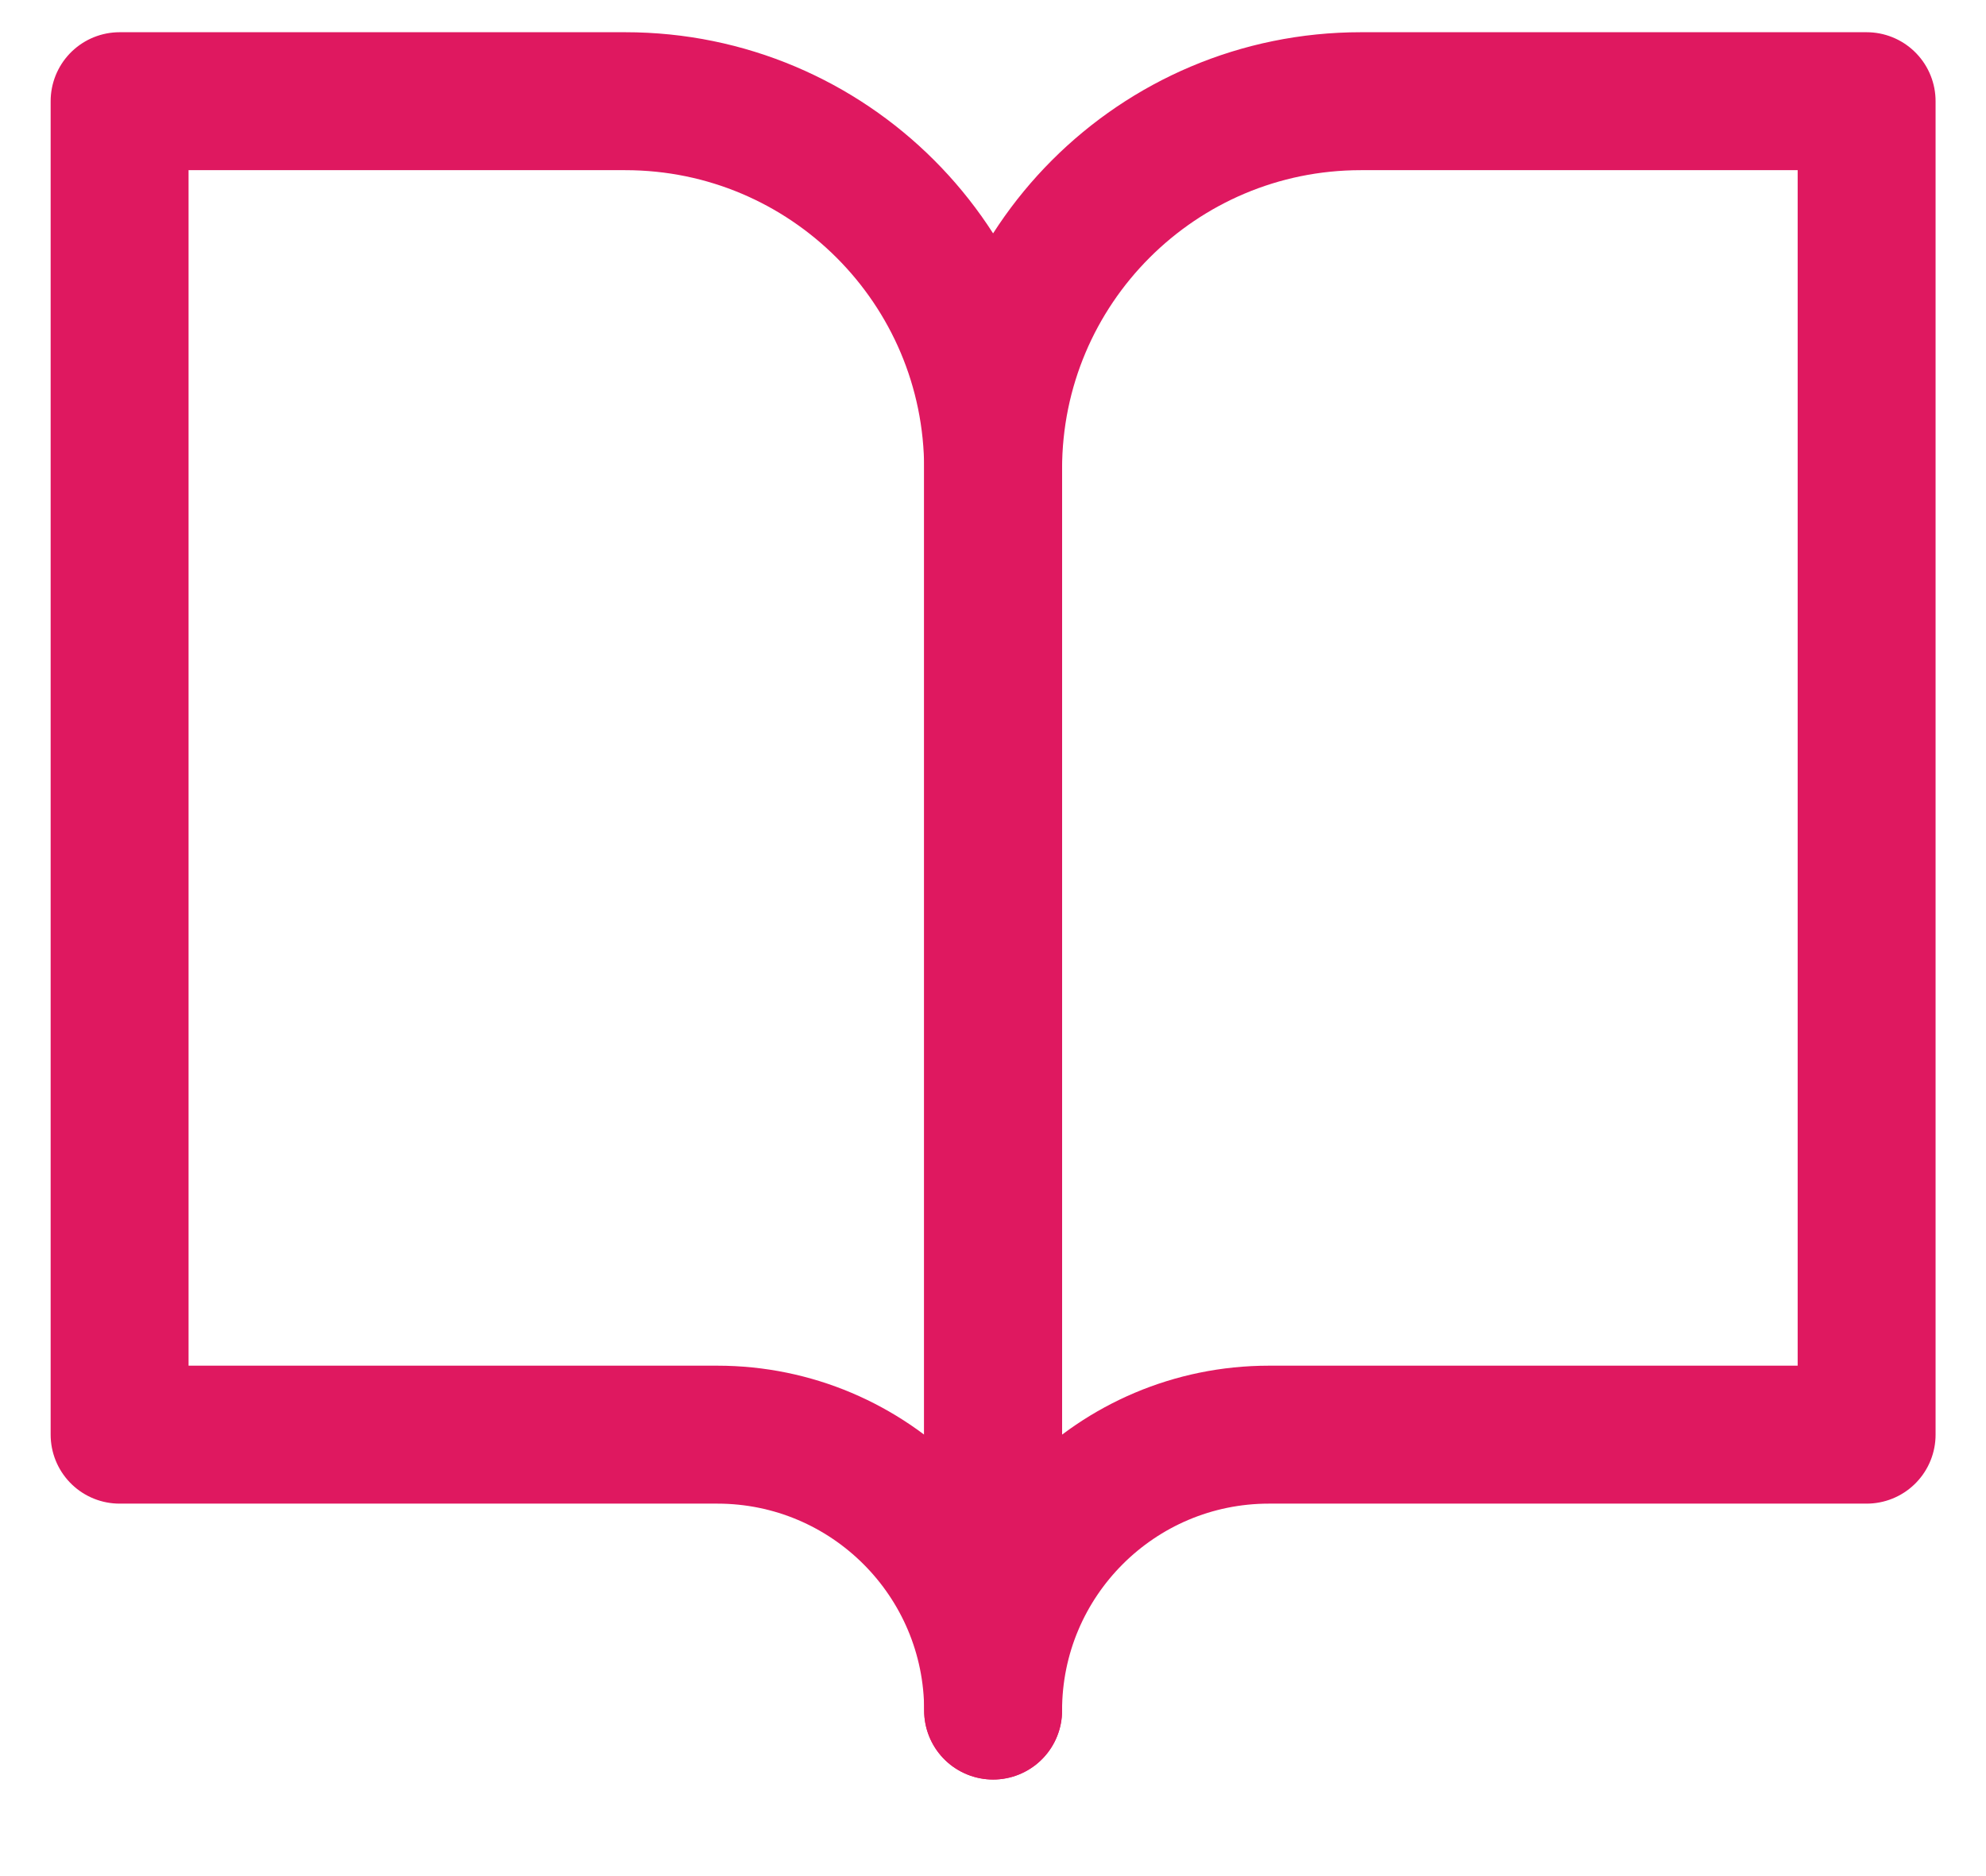 <svg width='18' height='17' viewBox='0 0 18 17' fill='none' xmlns='http://www.w3.org/2000/svg'><path d='M1.084 0.917H5.667C7.508 0.917 9.001 2.409 9.001 4.25V15.5C9.001 14.119 7.881 13 6.501 13H1.084V0.917Z' stroke='#df1860' stroke-width='1.25' stroke-linejoin='round'/><path d='M16.918 0.917H12.334C10.493 0.917 9.001 2.409 9.001 4.25V15.5C9.001 14.12 10.12 13 11.501 13H16.918V0.917Z' stroke='#df1860' stroke-width='1.25' stroke-linejoin='round'/></svg>
